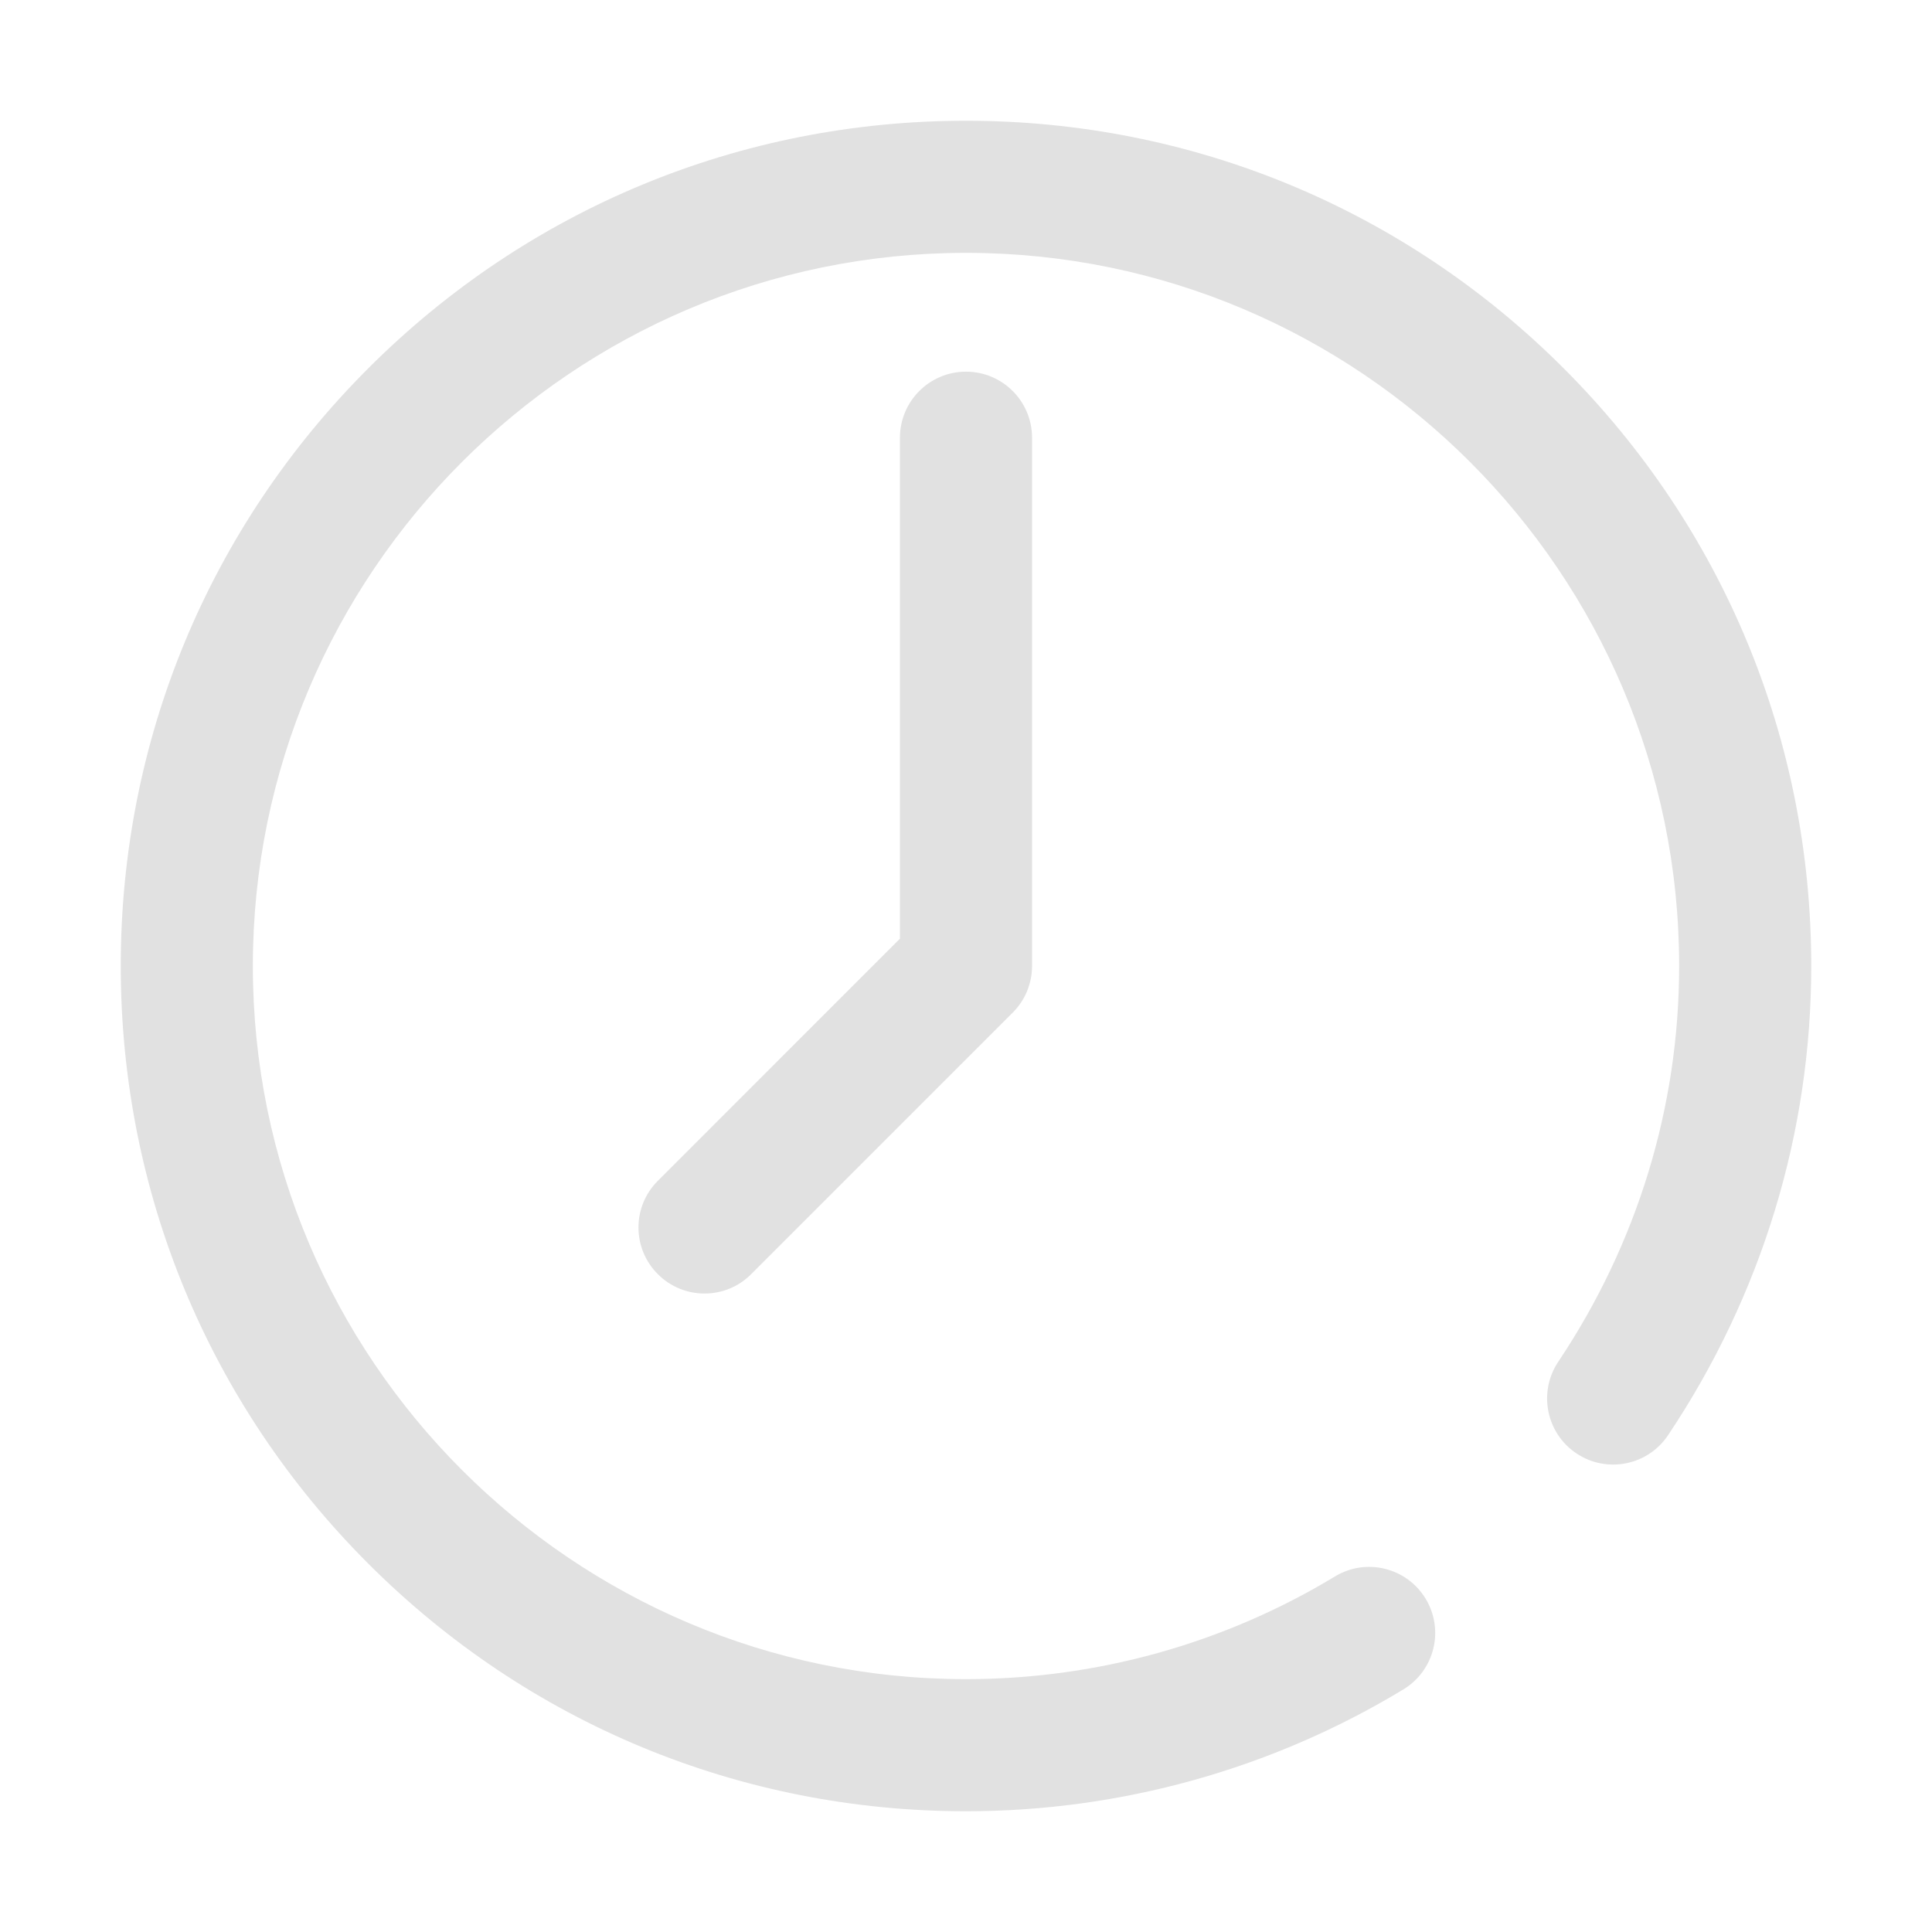 <svg width="32" height="32" viewBox="0 0 32 32" fill="none" xmlns="http://www.w3.org/2000/svg">
<path d="M16 2C19.739 2 23.255 3.456 25.899 6.1C28.544 8.745 30 12.261 30 16C30 18.763 29.18 21.451 27.628 23.772C27.292 24.274 26.613 24.409 26.111 24.073C25.609 23.738 25.474 23.058 25.809 22.556C27.12 20.596 27.812 18.329 27.812 16C27.812 9.487 22.513 4.188 16 4.188C9.487 4.188 4.188 9.487 4.188 16C4.188 22.513 9.487 27.812 16 27.812C18.16 27.812 20.273 27.224 22.111 26.111C22.627 25.798 23.3 25.963 23.613 26.48C23.926 26.997 23.761 27.669 23.244 27.982C21.065 29.302 18.56 30 16 30C12.261 30 8.745 28.544 6.1 25.899C3.456 23.255 2 19.739 2 16C2 12.261 3.456 8.745 6.1 6.1C8.745 3.456 12.261 2 16 2Z" fill="#E1E1E1"/>
<path d="M14.906 7.25C14.906 6.646 15.396 6.156 16 6.156C16.604 6.156 17.094 6.646 17.094 7.25V16C17.094 16.29 16.979 16.568 16.773 16.773L12.442 21.104C12.229 21.318 11.949 21.425 11.669 21.425C11.389 21.425 11.109 21.318 10.896 21.104C10.468 20.677 10.468 19.985 10.896 19.558L14.906 15.547V7.25Z" fill="#E1E1E1"/>
</svg>
